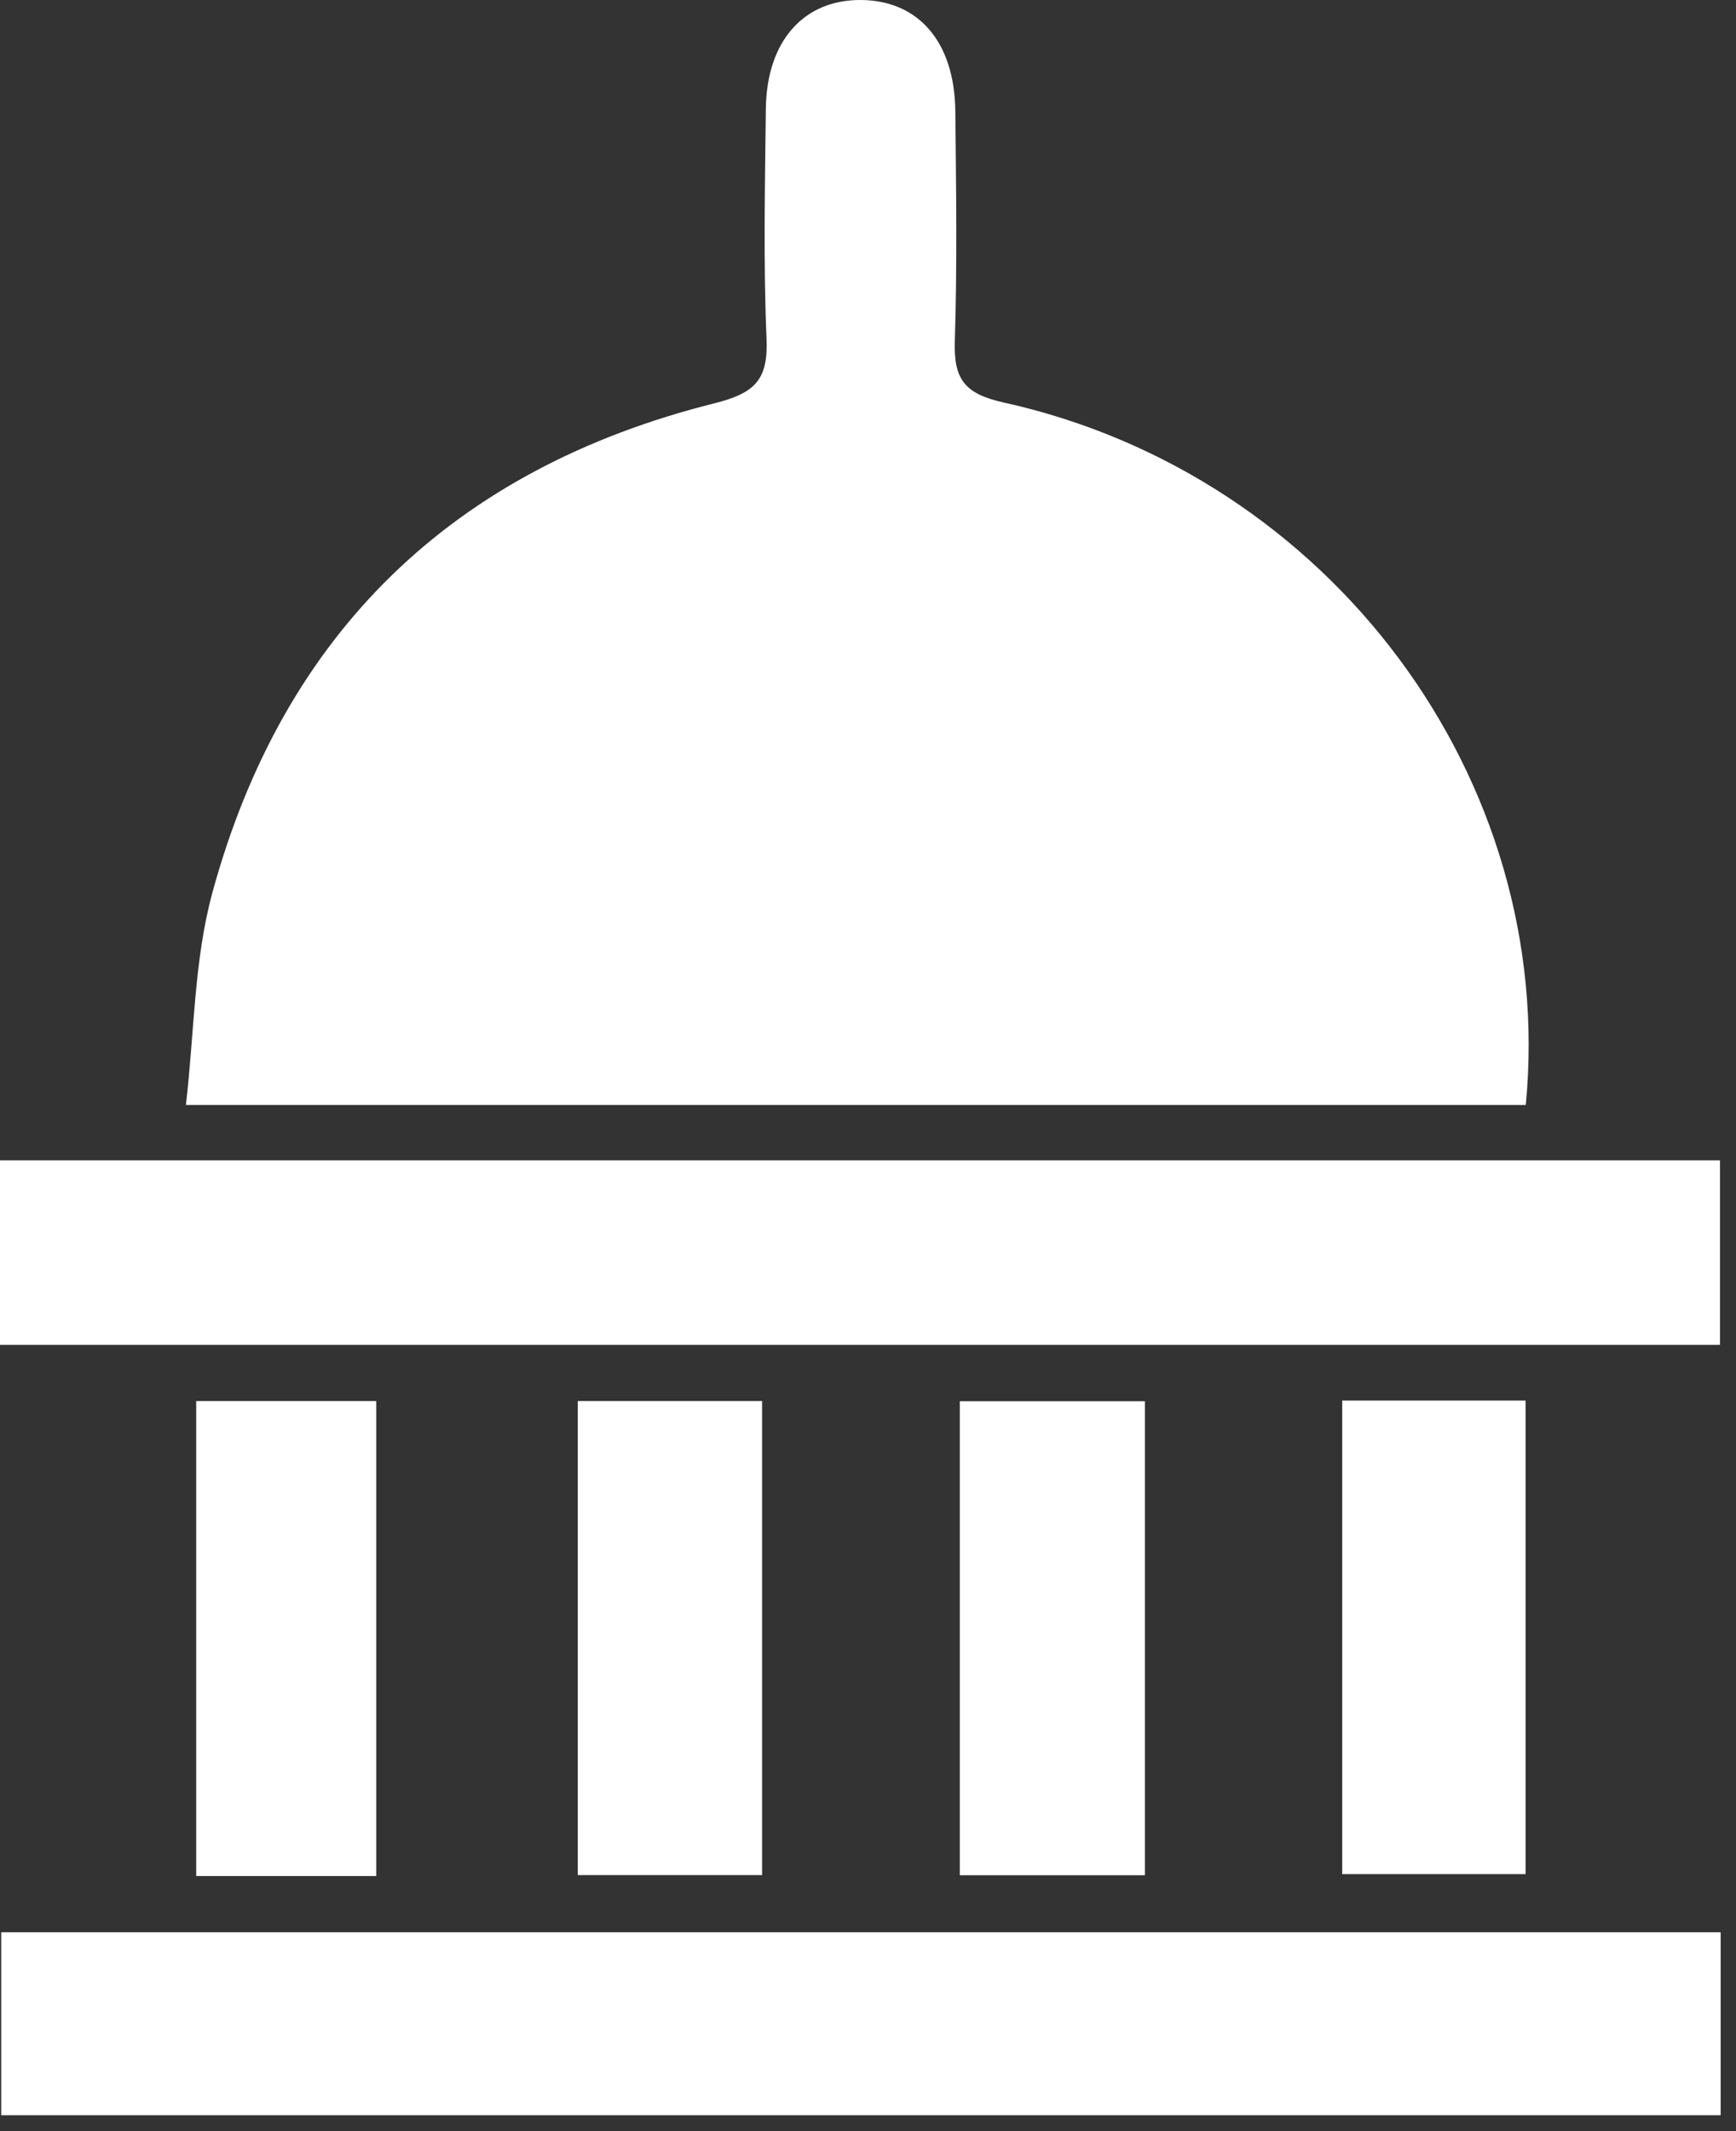 <?xml version="1.0" encoding="UTF-8" standalone="no"?>
<svg width="66px" height="81px" viewBox="0 0 66 81" version="1.1" xmlns="http://www.w3.org/2000/svg" xmlns:xlink="http://www.w3.org/1999/xlink">
    <rect x="0" y="0" width="66" height="81" fill="#333333" stroke="none"/>
    <!-- Generator: Sketch 39.1 (31720) - http://www.bohemiancoding.com/sketch -->
    <title>gov_building</title>
    <desc>Created with Sketch.</desc>
    <defs></defs>
    <g id="Page-1" stroke="none" stroke-width="1" fill="none" fill-rule="evenodd">
        <g id="Full-Home-(New-Engage-Section)" transform="translate(-168, -4960)" fill="#FFFFFF">
            <g id="Hand-Icons" transform="translate(132, 4664)">
                <g id="gov_building" transform="translate(36, 296)">
                    <path d="M58.008,41.998 L7.068,41.998 C7.389,39.262 7.374,36.496 8.075,33.927 C10.779,24.018 17.261,17.811 27.149,15.332 C28.709,14.941 29.209,14.438 29.142,12.864 C29.02,9.961 29.083,7.048 29.116,4.14 C29.145,1.551 30.565,-0.027 32.759,0 C34.936,0.028 36.294,1.61 36.32,4.23 C36.349,7.138 36.393,10.049 36.301,12.955 C36.255,14.388 36.644,14.963 38.156,15.298 C50.568,18.043 59.197,29.604 58.008,41.998 L58.008,41.998 Z" id="Fill-1"></path>
                    <polygon id="Fill-3" points="0 51.116 65.391 51.116 65.391 44.103 0 44.103"></polygon>
                    <polygon id="Fill-5" points="0.046 80.396 65.416 80.396 65.416 73.442 0.046 73.442"></polygon>
                    <polygon id="Fill-6" points="36.491 71.274 43.527 71.274 43.527 53.259 36.491 53.259"></polygon>
                    <polygon id="Fill-7" points="21.966 71.269 28.973 71.269 28.973 53.25 21.966 53.25"></polygon>
                    <polygon id="Fill-8" points="51.029 71.232 58.001 71.232 58.001 53.233 51.029 53.233"></polygon>
                    <polygon id="Fill-9" points="7.459 71.304 14.303 71.304 14.303 53.252 7.459 53.252"></polygon>
                </g>
            </g>
        </g>
    </g>
</svg>
